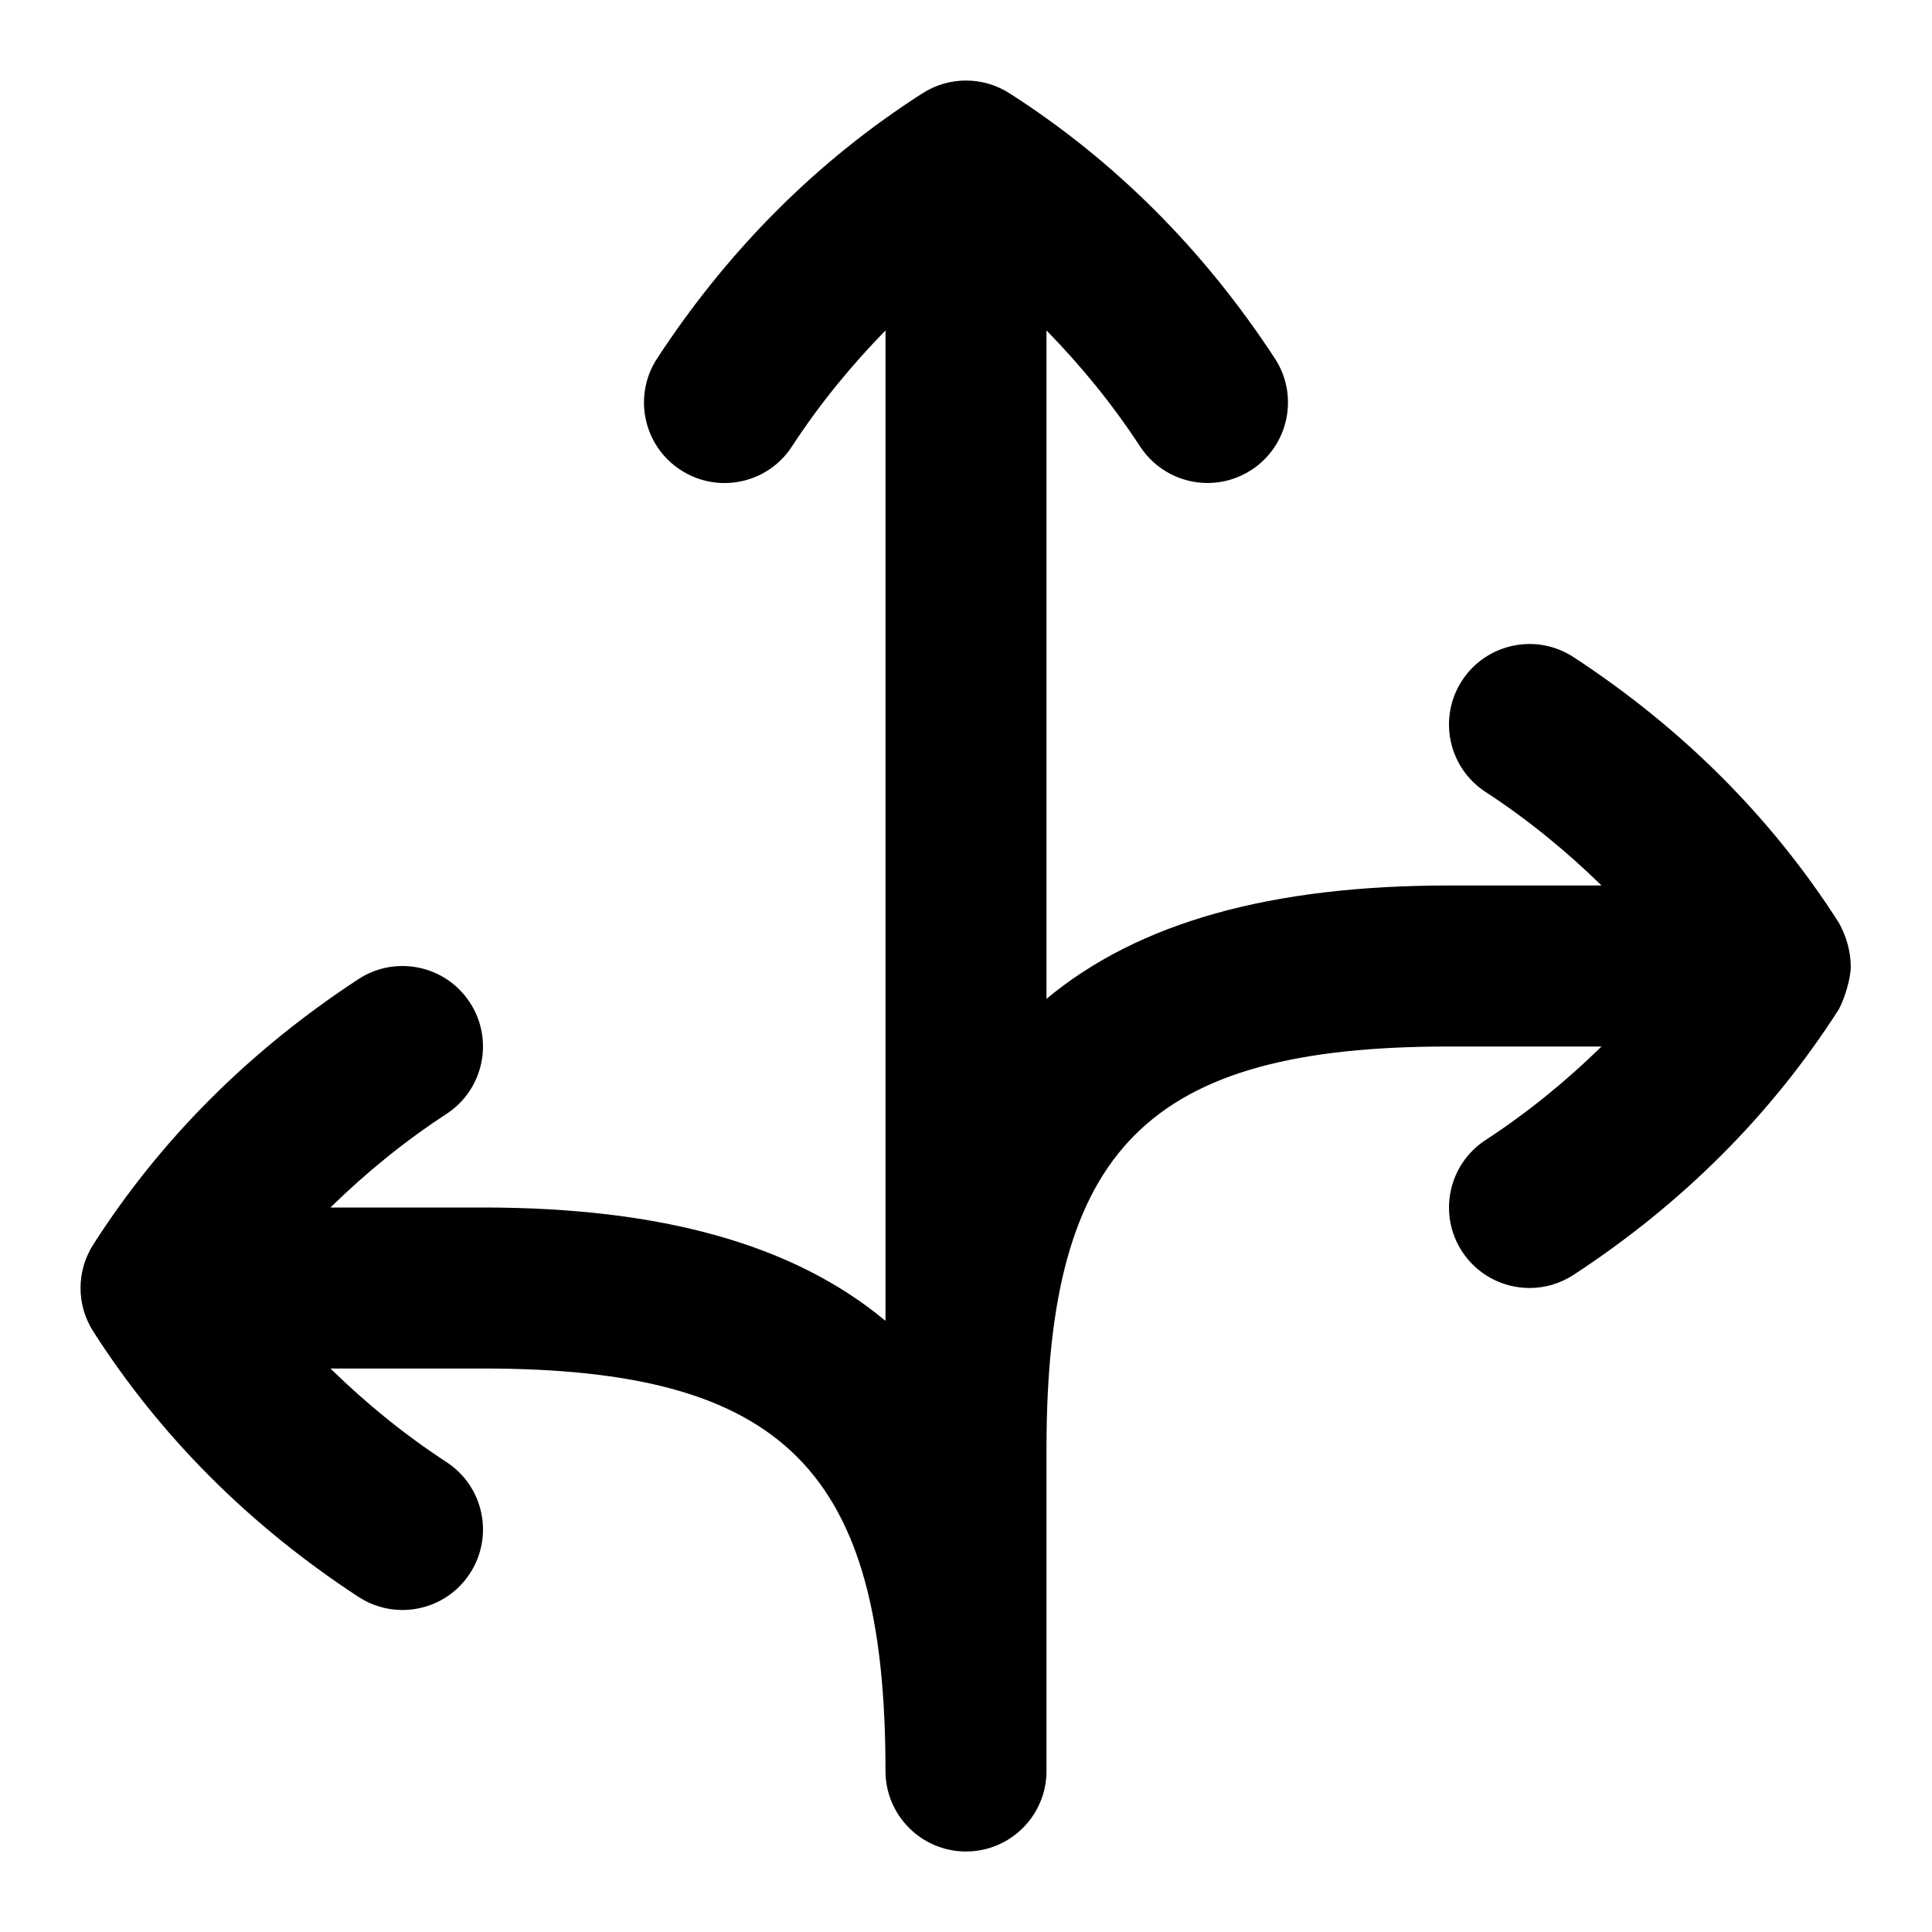 <svg id="Layer_1" viewBox="0 0 24 24" xmlns="http://www.w3.org/2000/svg" data-name="Layer 1"><path d="m22.842 11.461c-.834-1.304-1.942-2.413-3.295-3.298-.461-.302-1.082-.172-1.384.29s-.173 1.082.29 1.384c.53.346 1.007.738 1.442 1.163h-1.895c-2.212 0-3.858.457-5 1.408v-8.303c.425.435.817.912 1.163 1.442.192.293.512.453.838.453.188 0 .377-.053.546-.163.462-.302.592-.922.29-1.384-.885-1.353-1.994-2.461-3.298-3.295-.329-.21-.749-.21-1.078 0-1.304.834-2.413 1.942-3.298 3.295-.302.462-.173 1.082.29 1.384.464.303 1.083.173 1.384-.29.346-.53.738-1.007 1.163-1.442v12.303c-1.142-.951-2.788-1.408-5-1.408h-1.895c.435-.425.912-.817 1.442-1.163.462-.302.592-.922.29-1.384s-.922-.592-1.384-.29c-1.353.885-2.461 1.994-3.295 3.298-.21.329-.21.75 0 1.078.834 1.304 1.942 2.413 3.295 3.298.169.11.359.163.546.163.326 0 .646-.159.838-.453.302-.462.173-1.082-.29-1.384-.53-.346-1.007-.738-1.442-1.163h1.895c3.738 0 5 1.262 5 5 0 .552.448 1 1 1s1-.448 1-1v-4c0-3.738 1.262-5 5-5h1.895c-.435.425-.912.817-1.442 1.163-.462.302-.592.922-.29 1.384.192.293.512.453.838.453.188 0 .377-.053.546-.163 1.353-.885 2.461-1.994 3.295-3.298.074-.138.151-.388.149-.539-.002-.187-.057-.374-.149-.539z"/></svg>